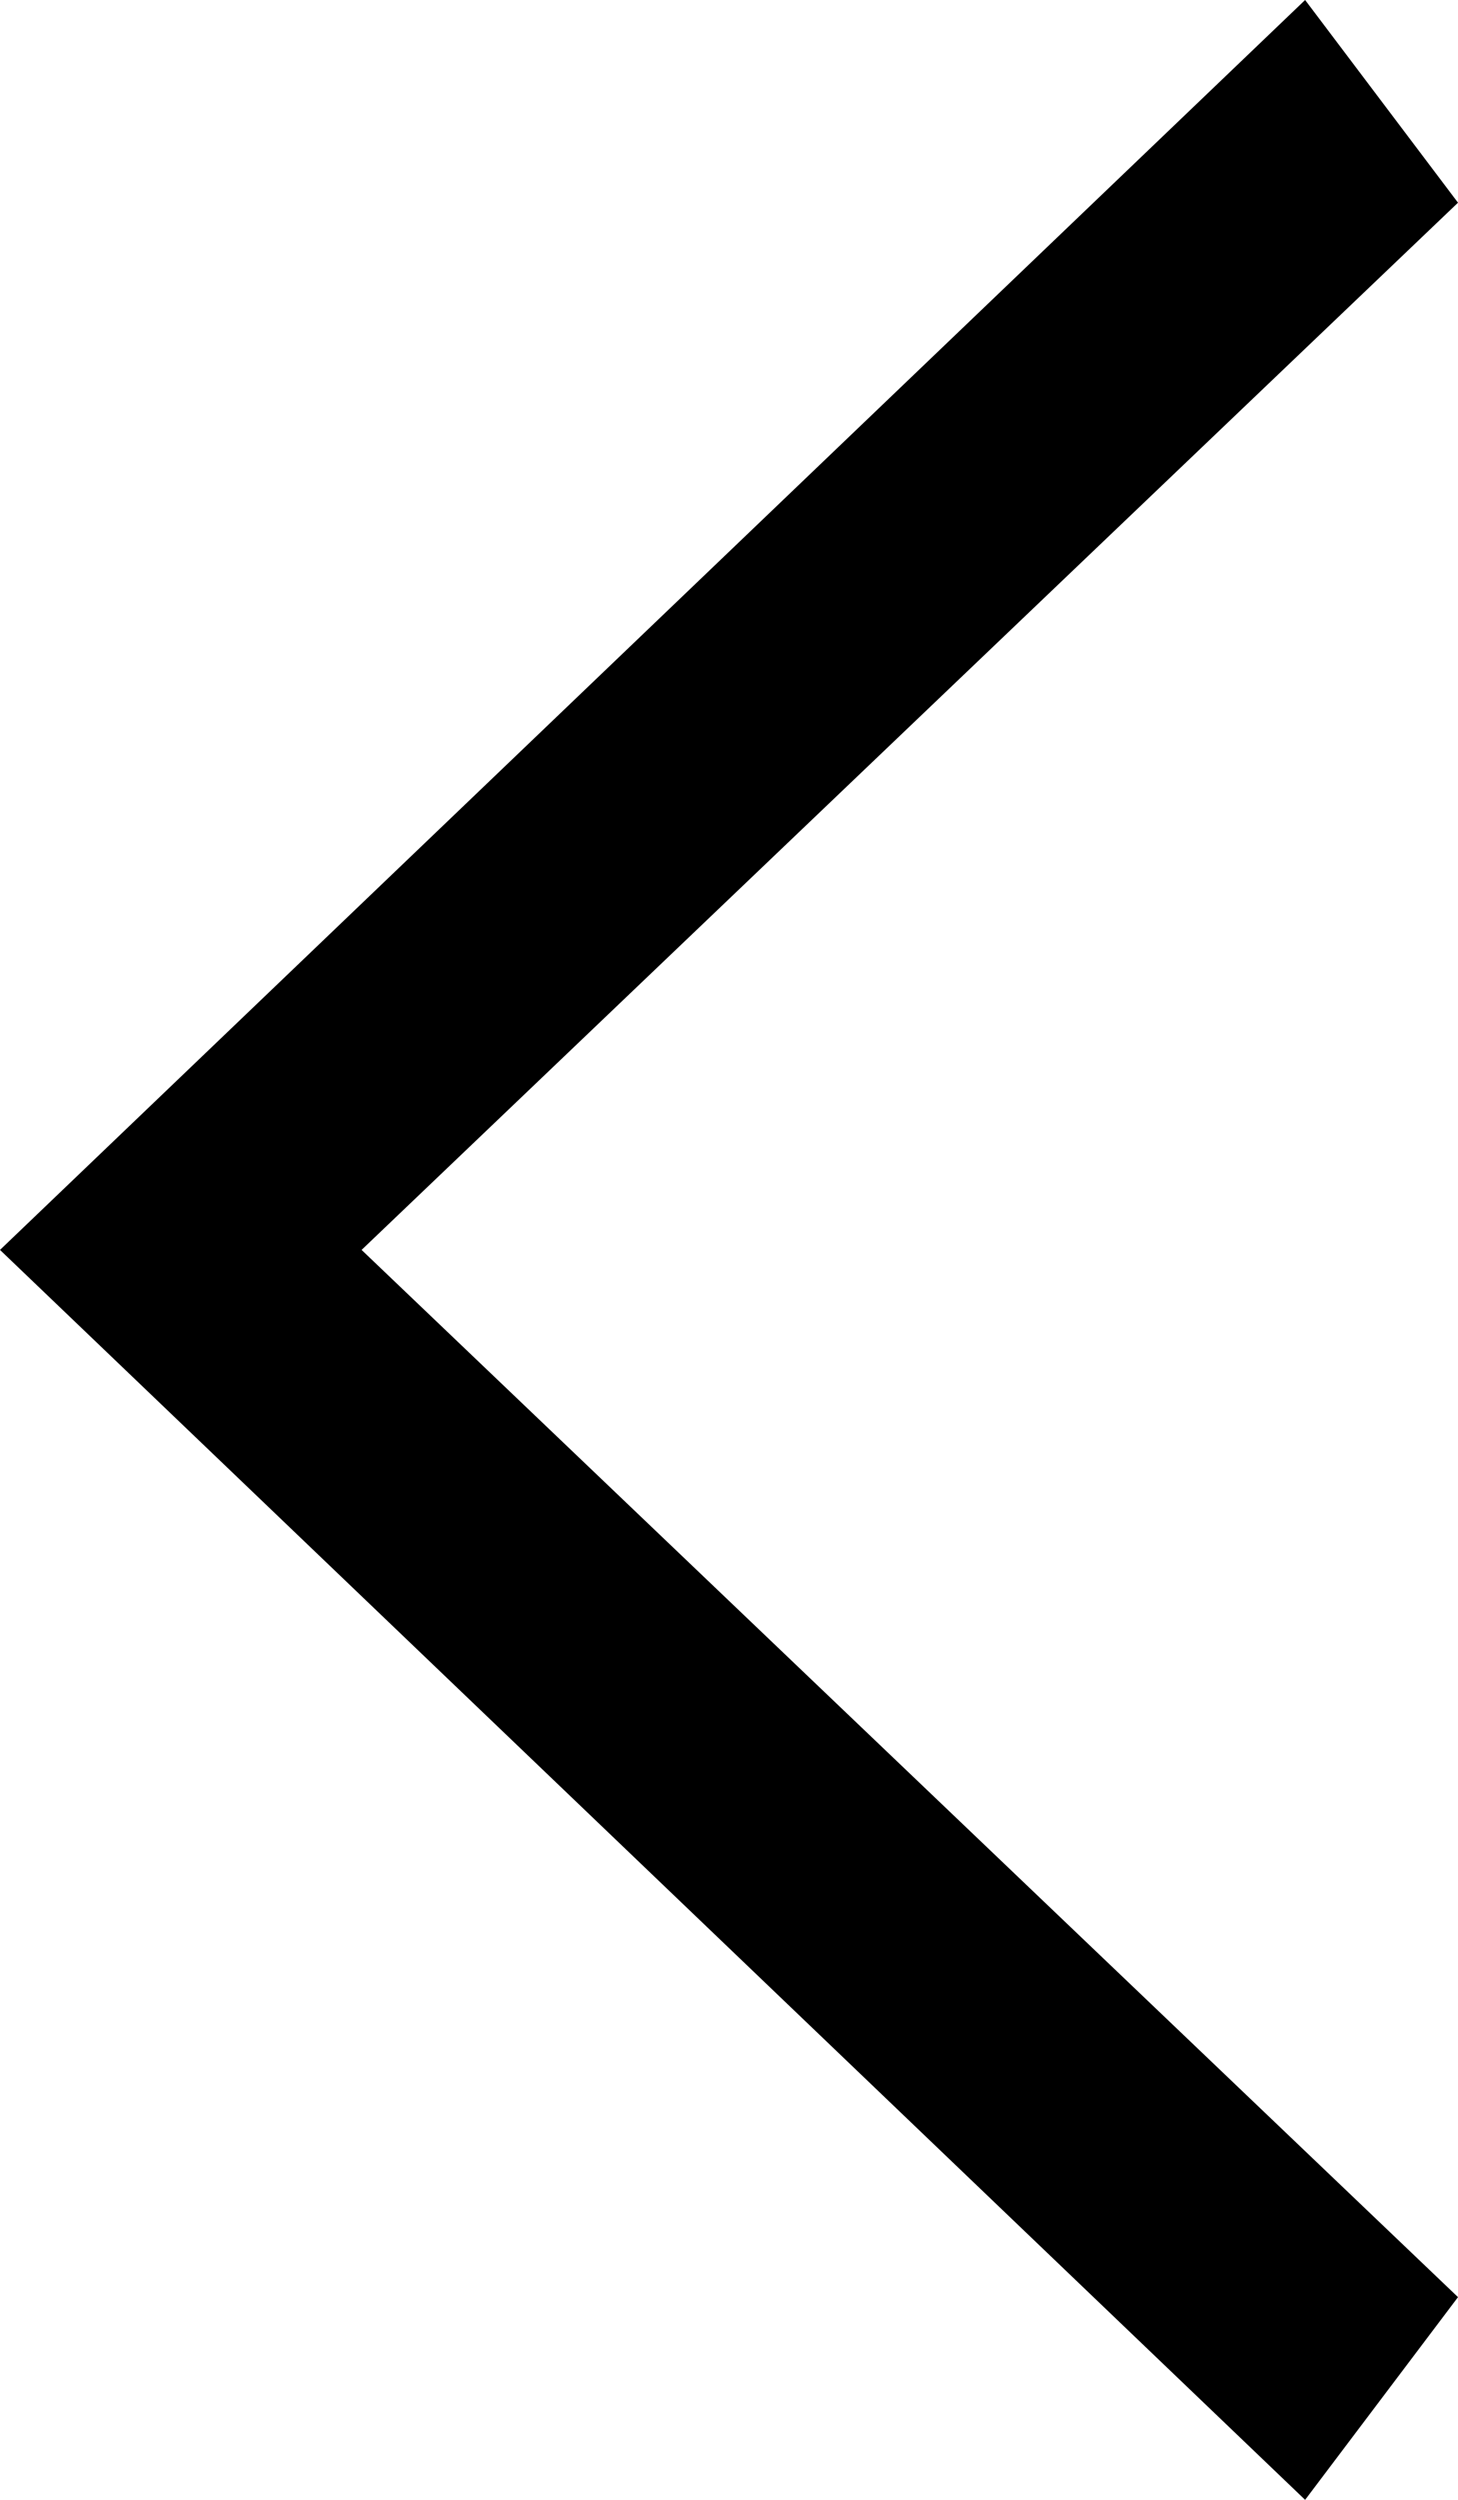 <svg width="7" height="12" viewBox="0 0 7 12" fill="none" xmlns="http://www.w3.org/2000/svg">
<path fill-rule="evenodd" clip-rule="evenodd" d="M1.736 6L7 11.027L6.266 12L3.11392e-08 6L6.266 3.25203e-08L7 0.973L1.736 6Z" fill="black"/>
</svg>
